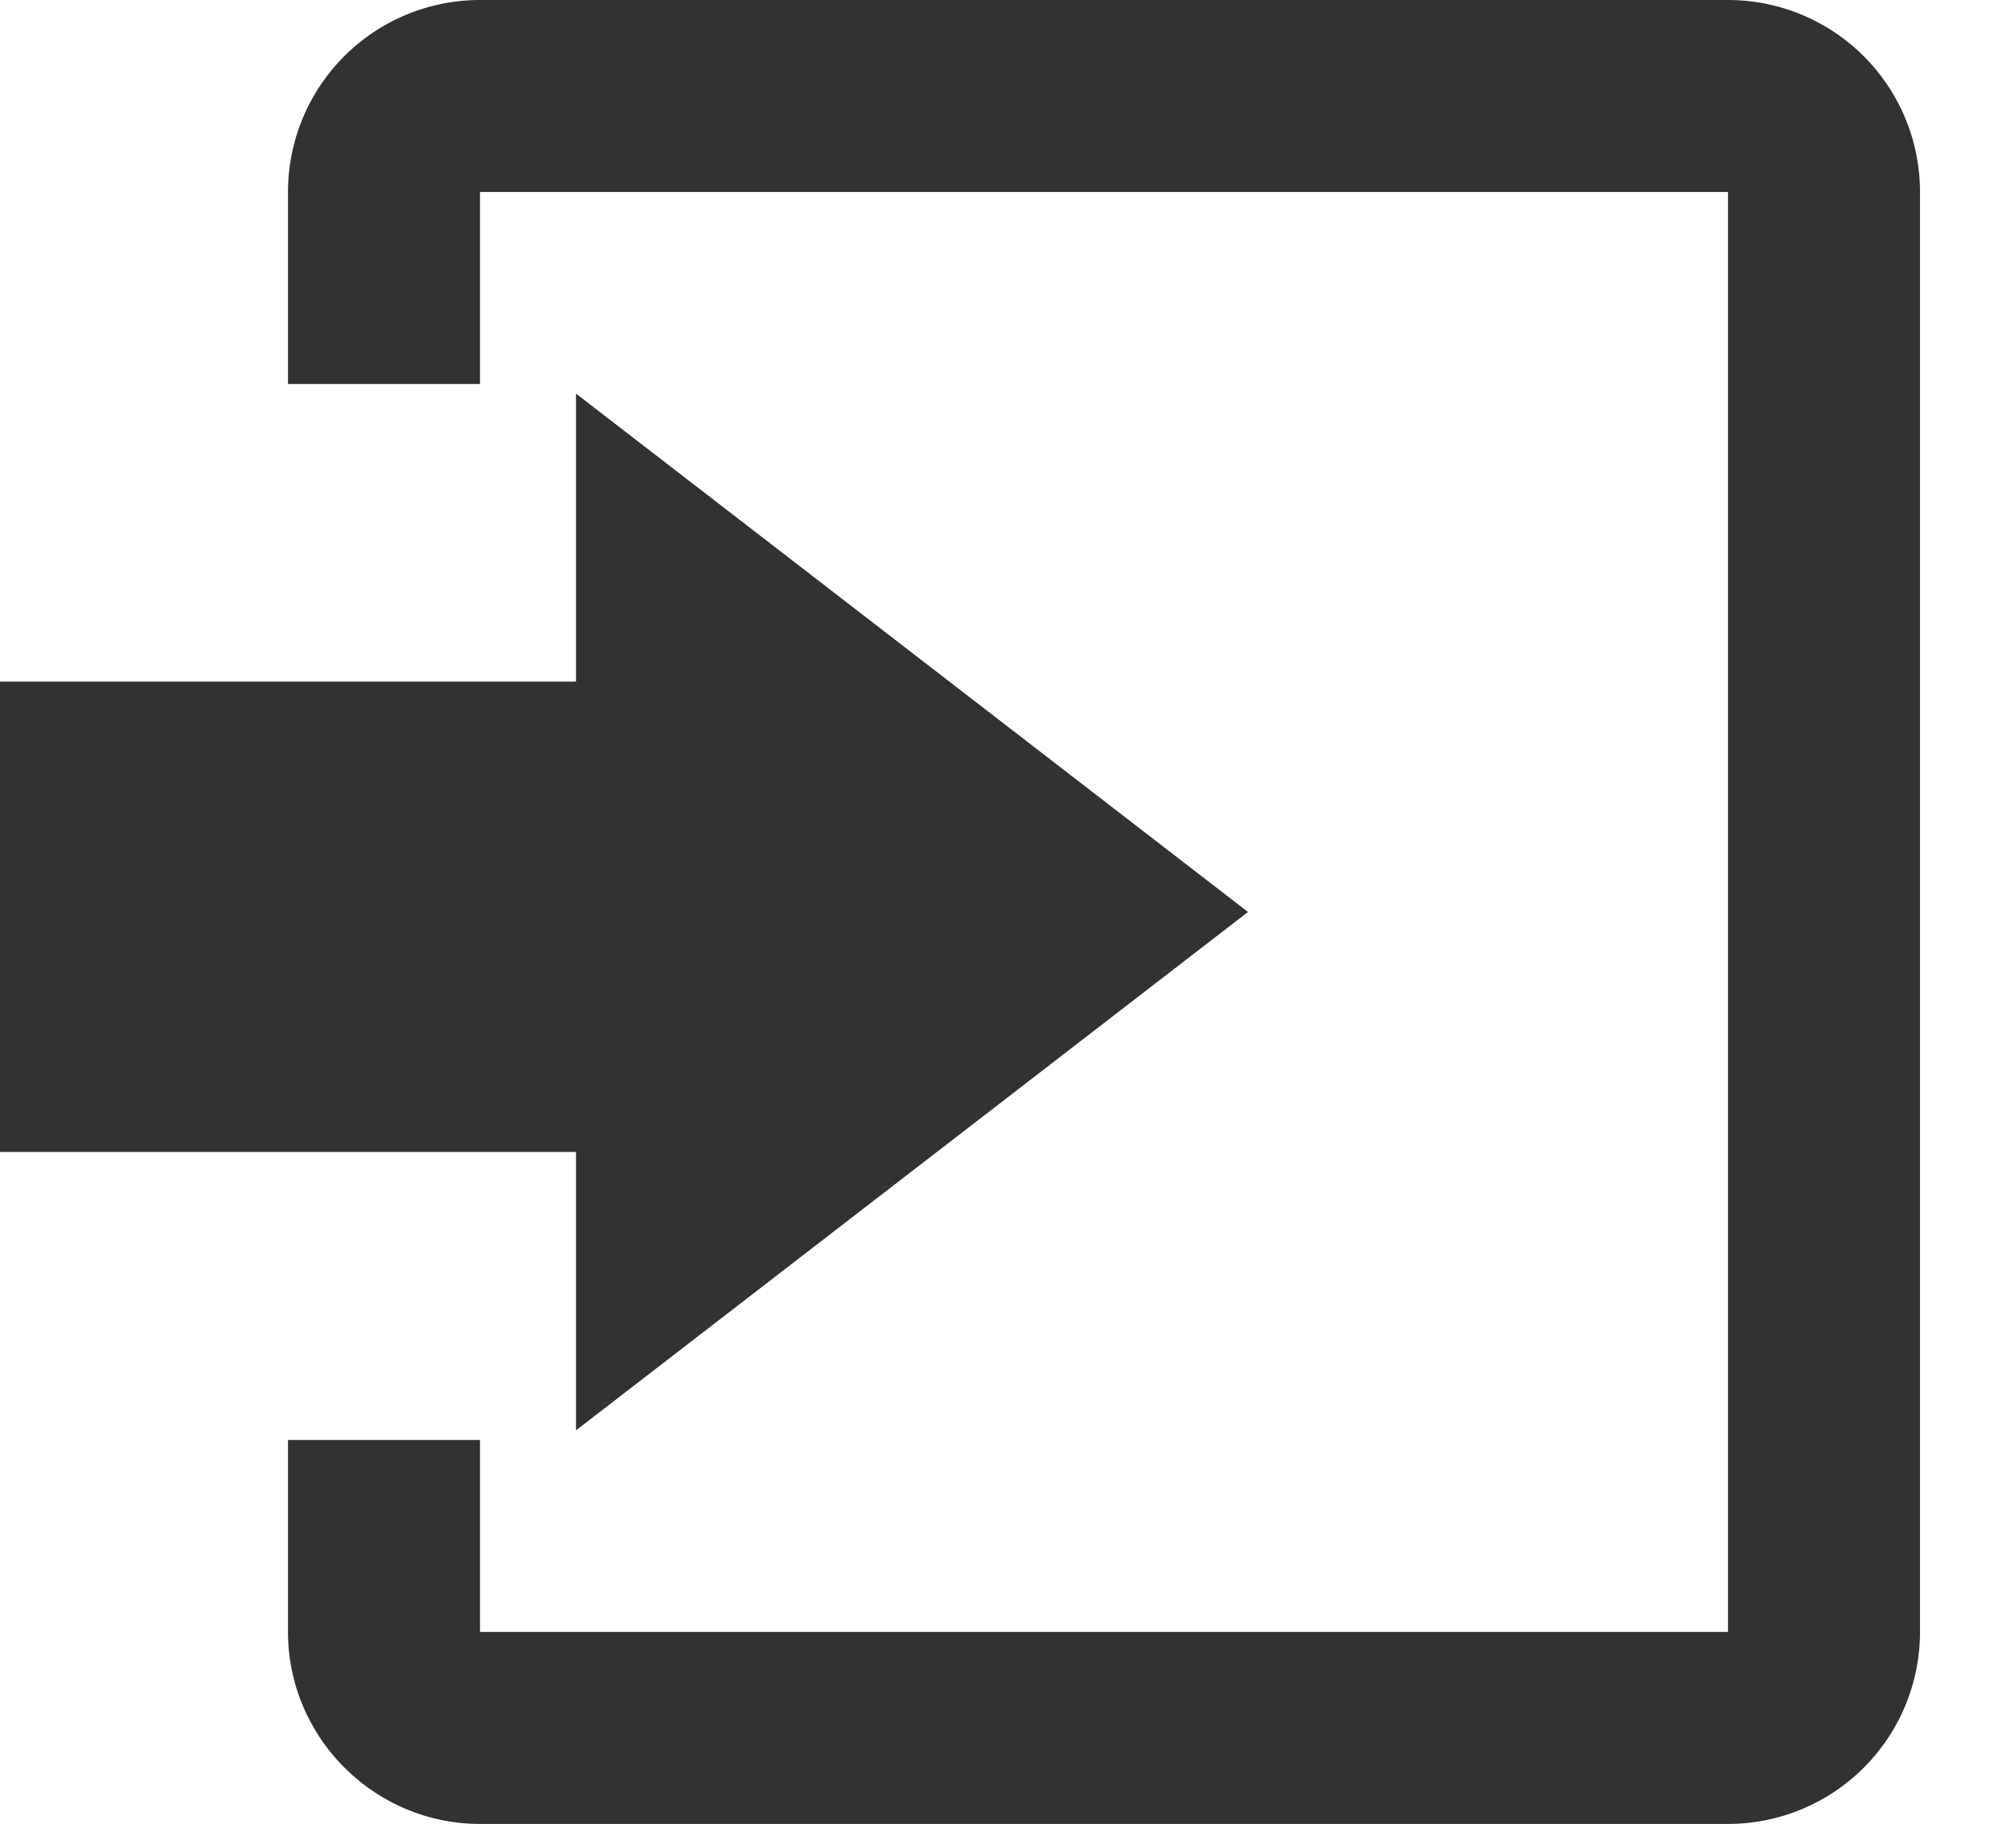 <svg xmlns="http://www.w3.org/2000/svg" width="21" height="19"><g fill="#323232"><path d="M6 14.9l7-5.4-7-5.4v3H0V12h6z"/><path d="M18 0H5a2 2 0 00-2 2v2h2V2h13v15H5v-2H3v2c0 1.1.9 2 2 2h13a2 2 0 002-2V2a2 2 0 00-2-2z"/></g></svg>